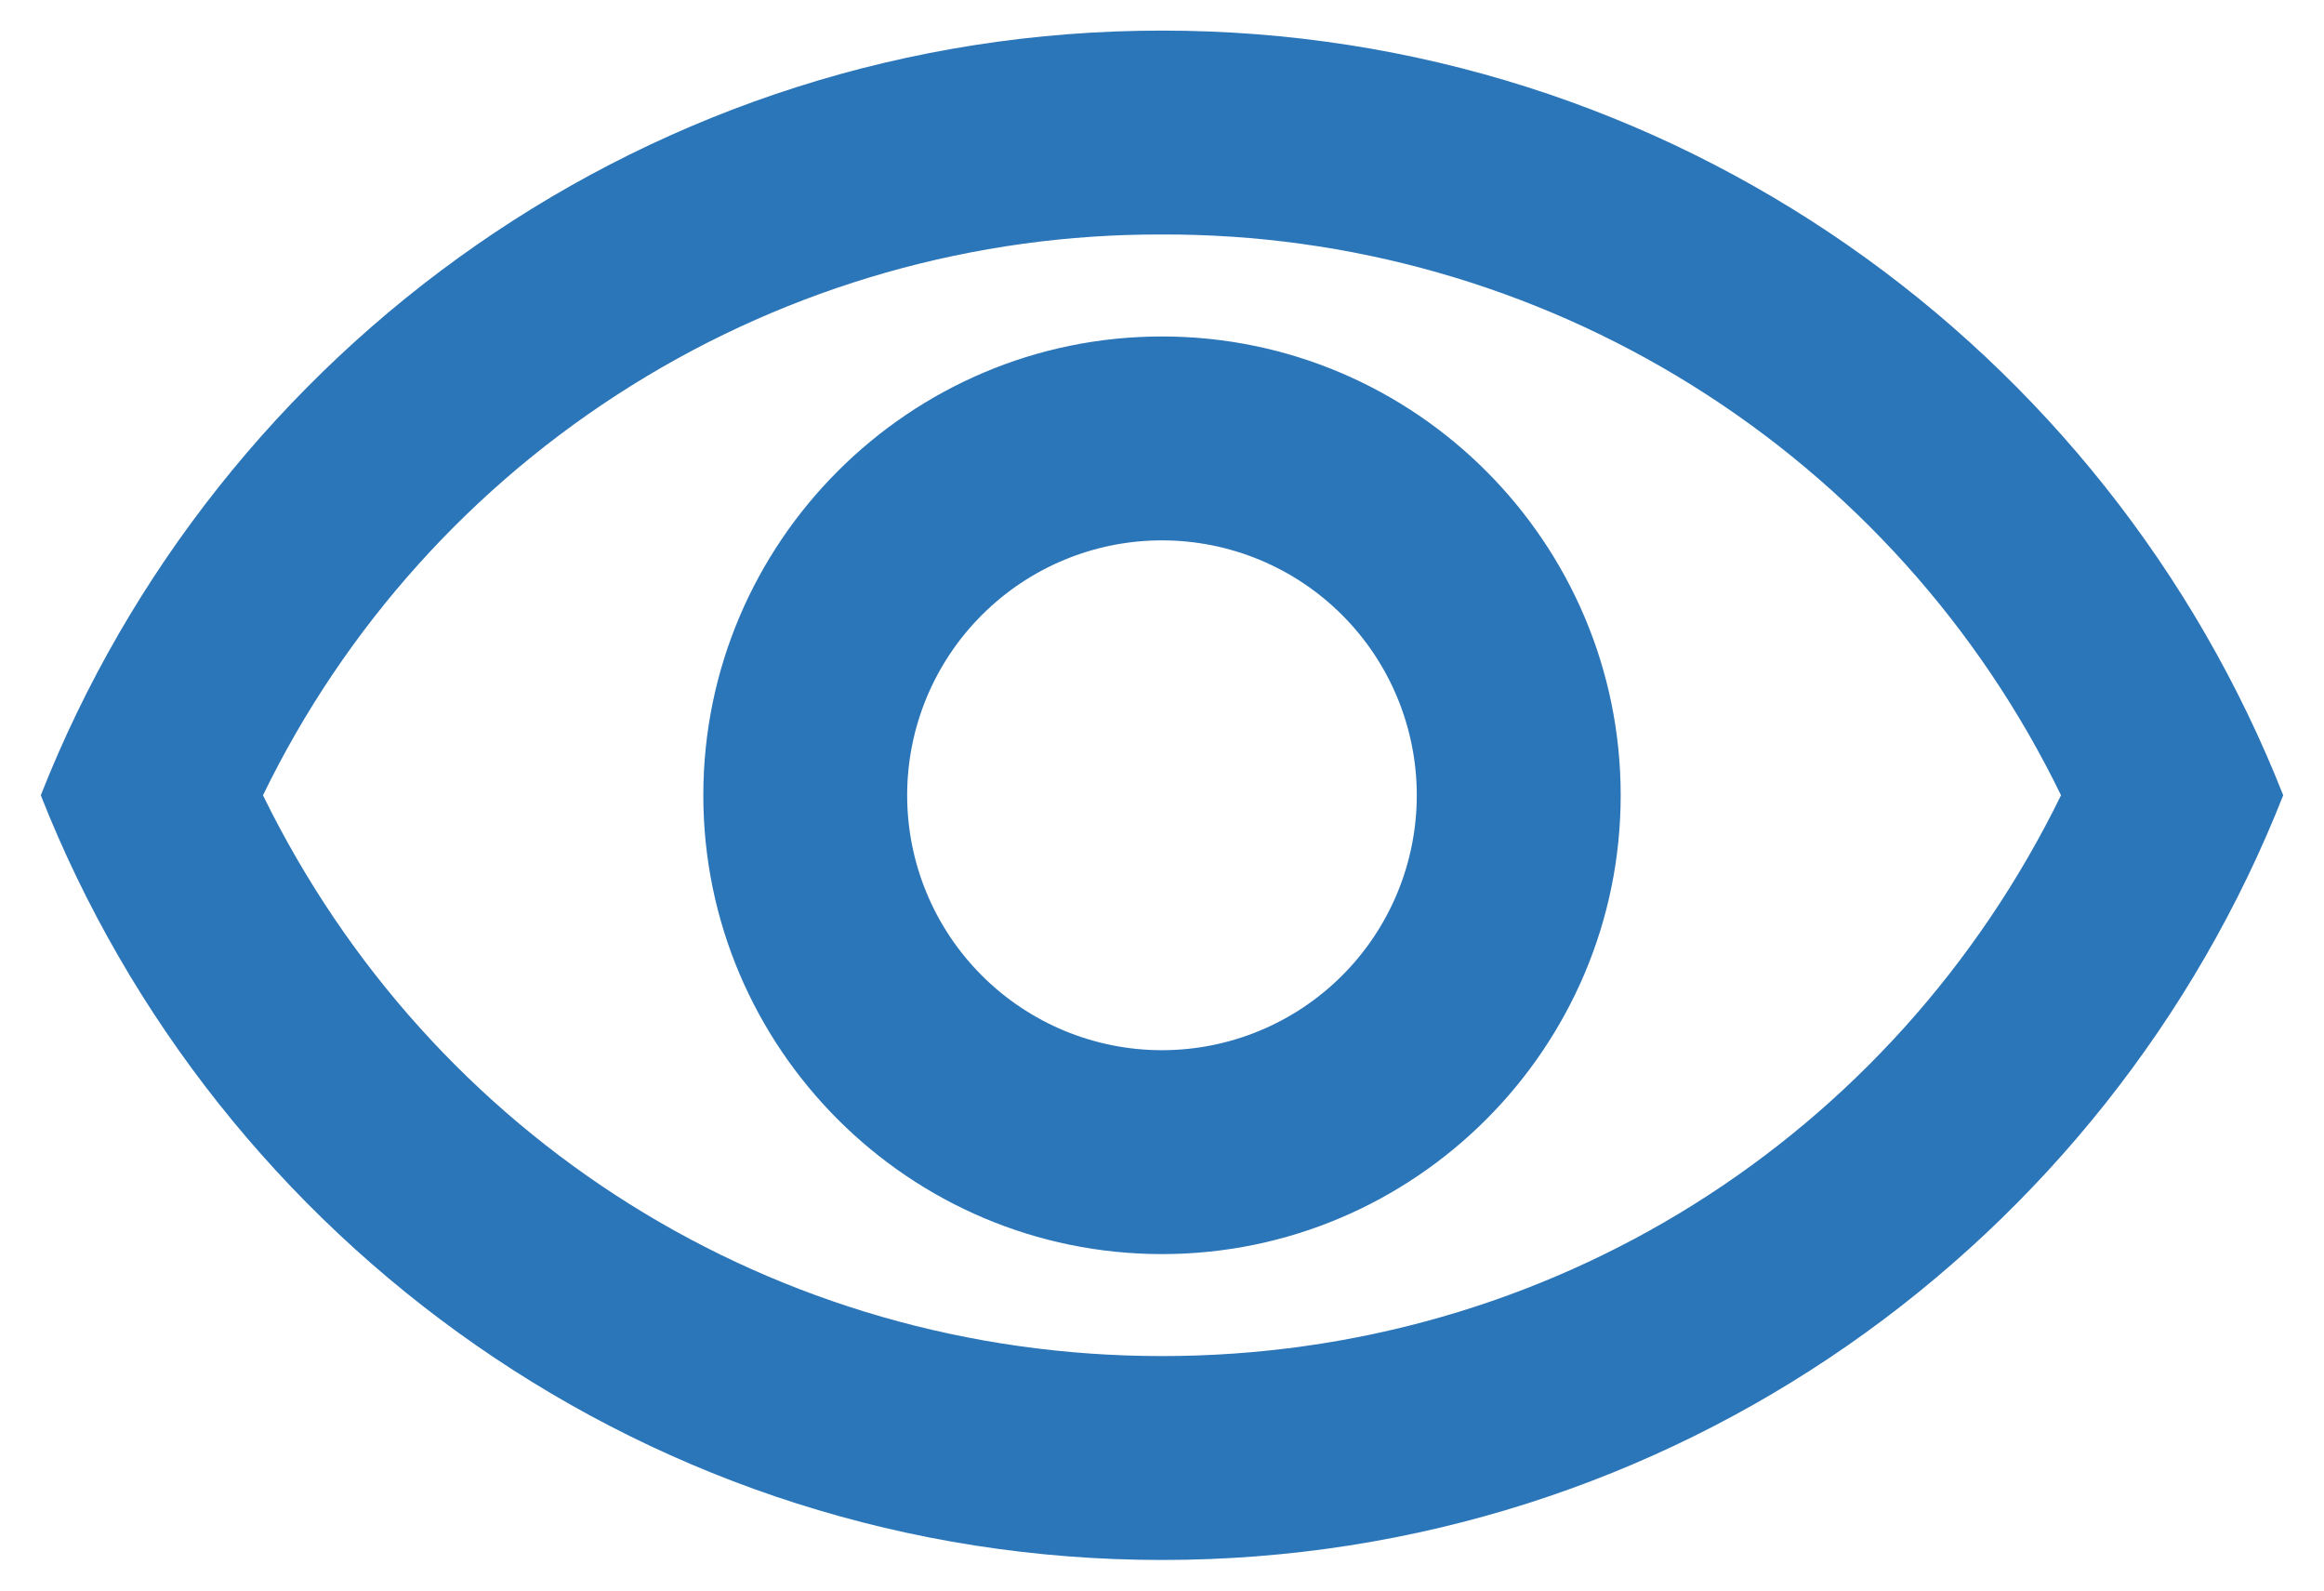 <svg width="38" height="26" viewBox="0 0 38 26" fill="none" xmlns="http://www.w3.org/2000/svg">
<path d="M19 3.833C22.064 3.823 25.07 4.678 27.67 6.3C30.27 7.921 32.361 10.244 33.7 13C30.95 18.617 25.333 22.167 19 22.167C12.666 22.167 7.05 18.617 4.3 13C5.639 10.244 7.729 7.921 10.33 6.3C12.93 4.678 15.935 3.823 19 3.833ZM19 0.5C10.666 0.5 3.55 5.683 0.667 13C3.55 20.317 10.666 25.5 19 25.5C27.333 25.5 34.45 20.317 37.333 13C34.45 5.683 27.333 0.5 19 0.5ZM19 8.833C20.105 8.833 21.165 9.272 21.946 10.054C22.727 10.835 23.166 11.895 23.166 13C23.166 14.105 22.727 15.165 21.946 15.946C21.165 16.728 20.105 17.167 19 17.167C17.895 17.167 16.835 16.728 16.054 15.946C15.272 15.165 14.833 14.105 14.833 13C14.833 11.895 15.272 10.835 16.054 10.054C16.835 9.272 17.895 8.833 19 8.833ZM19 5.5C14.867 5.5 11.5 8.867 11.5 13C11.5 17.133 14.867 20.5 19 20.5C23.133 20.5 26.5 17.133 26.5 13C26.5 8.867 23.133 5.5 19 5.5Z" fill="#2B75B9"/>
</svg>
